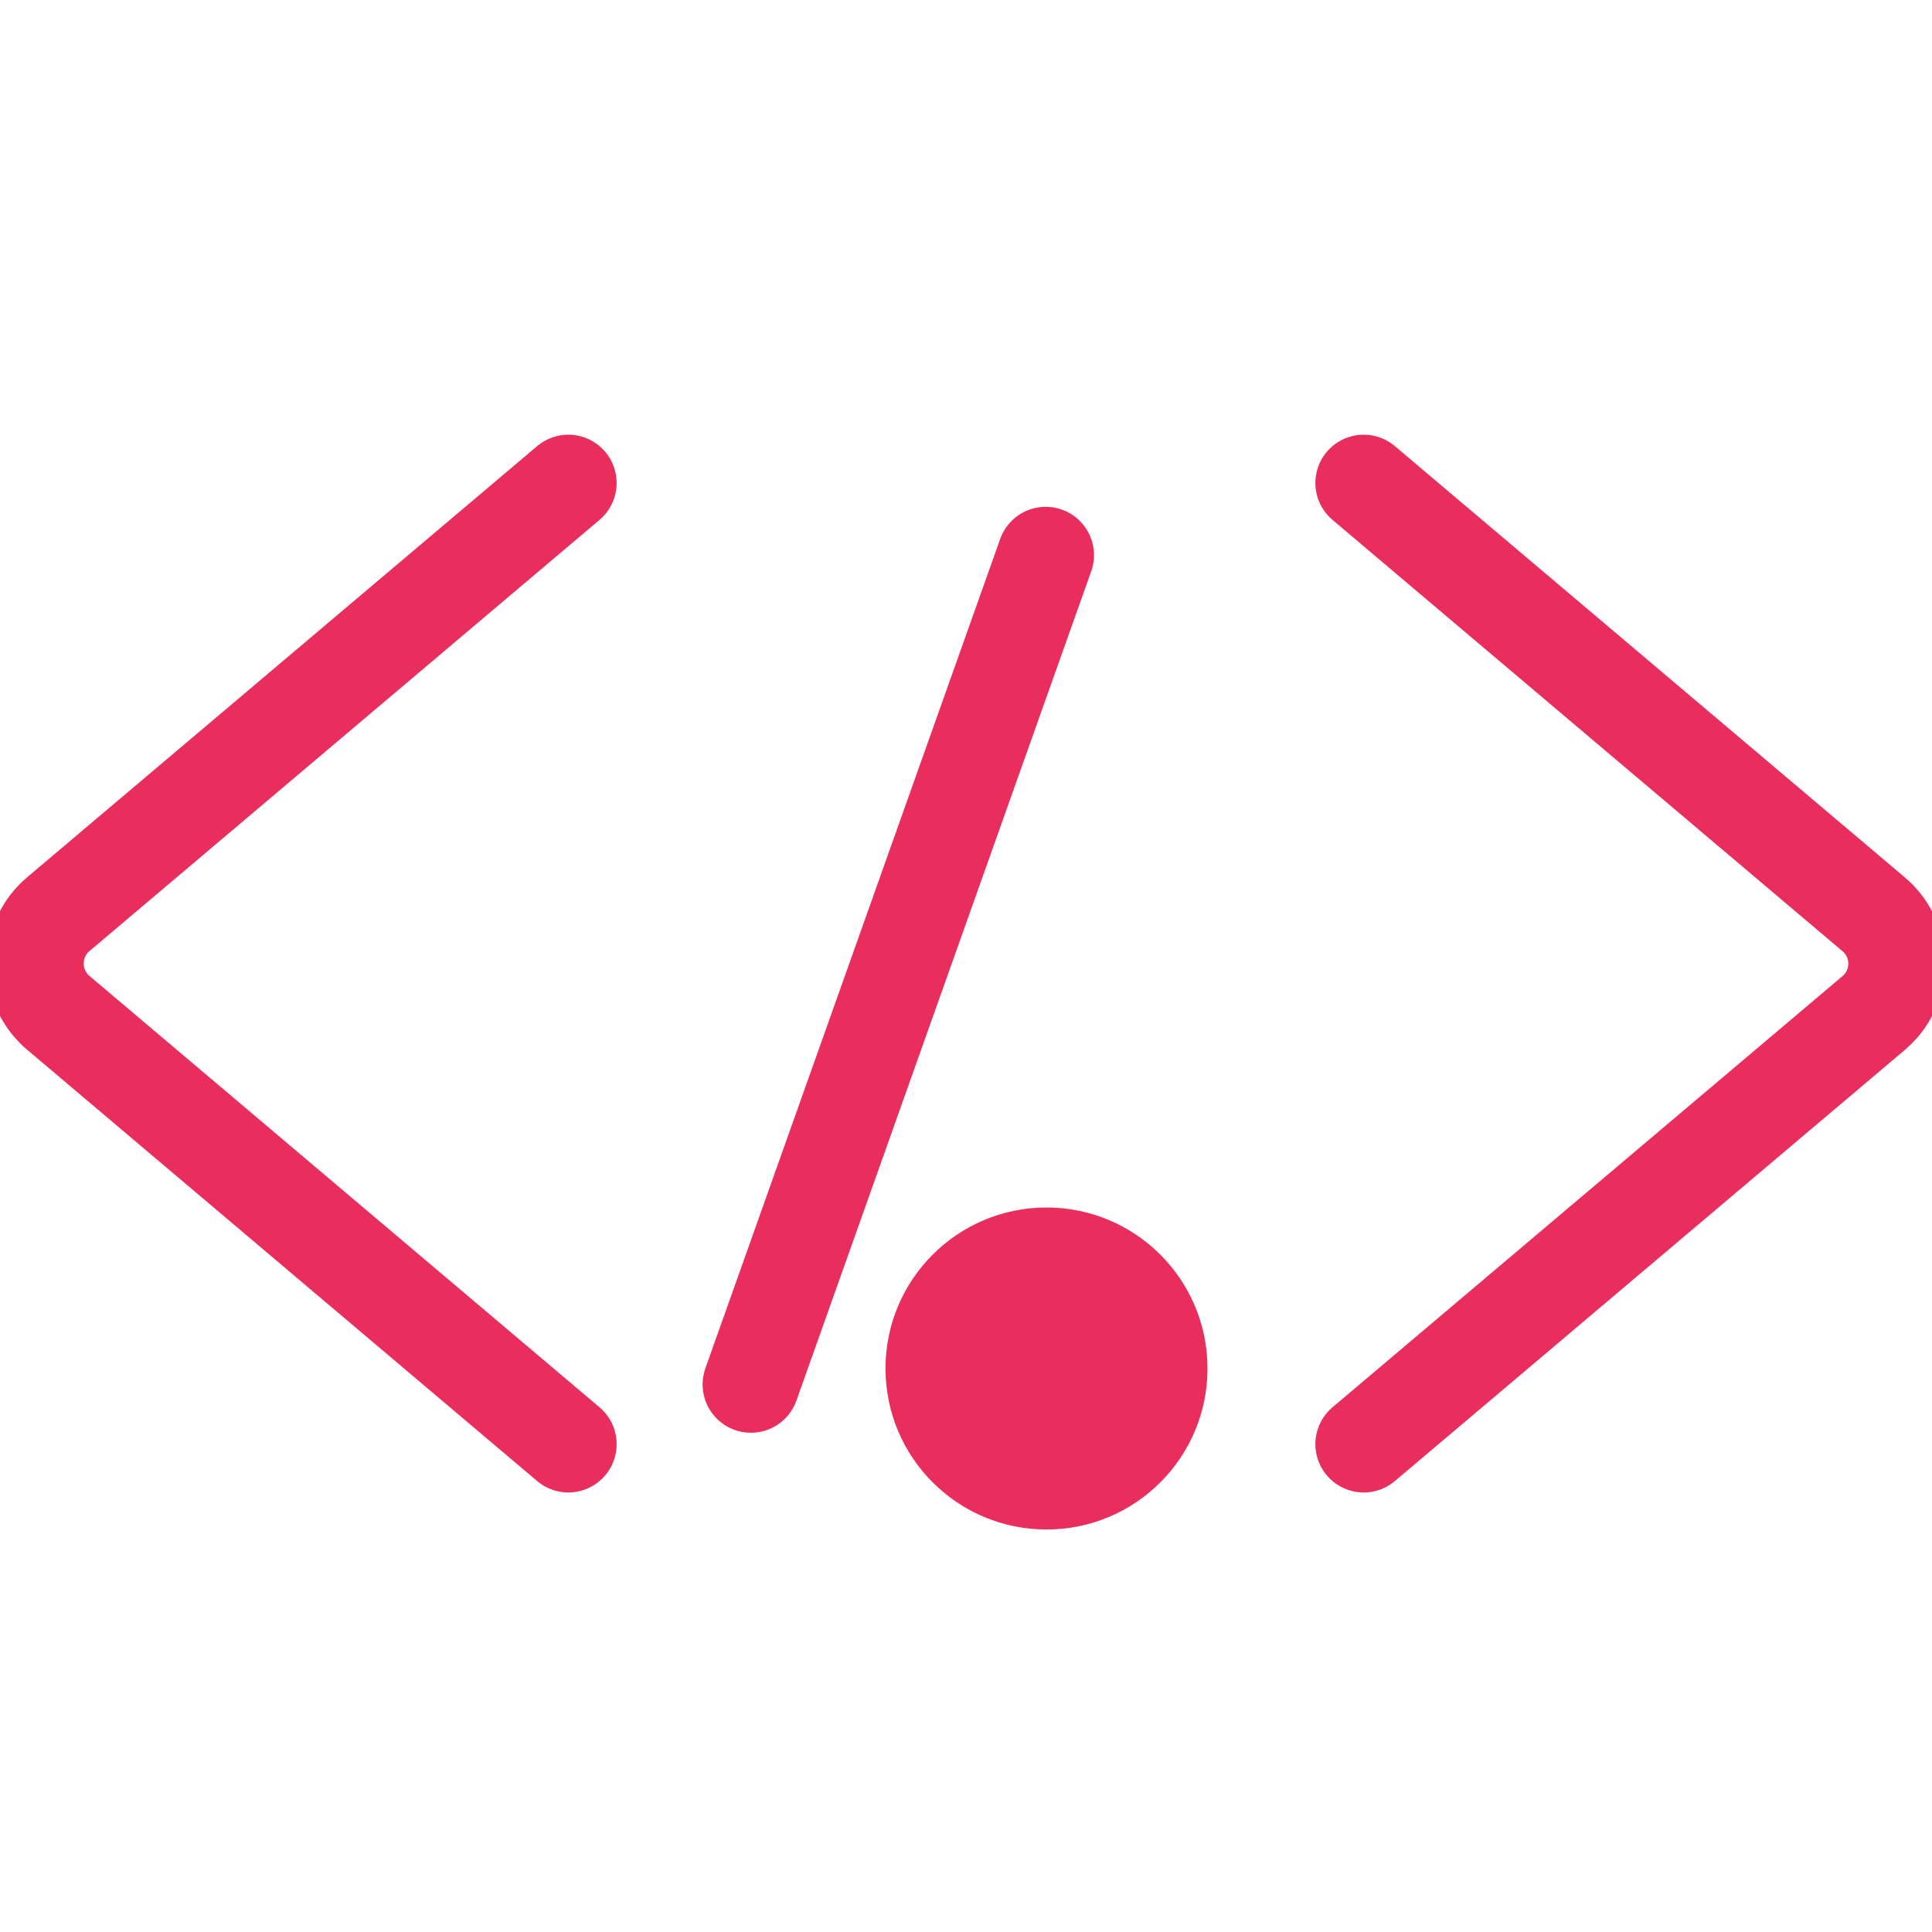 <?xml version="1.0" encoding="UTF-8"?>
<svg width="12px" height="12px" viewBox="0 0 12 12" version="1.1" xmlns="http://www.w3.org/2000/svg">
    <title>视图</title>
    <g id="视图" stroke="none" stroke-width="1" fill="none" fill-rule="evenodd">
        <rect id="矩形" x="0" y="0" width="12" height="12"></rect>
        <path d="M-1.22,7.75 L1.459,4.581 C1.602,4.413 1.854,4.392 2.023,4.534 C2.04,4.549 2.056,4.564 2.07,4.581 L4.75,7.75 L4.75,7.75" id="路径" stroke="#E92E5E" stroke-width="0.6" stroke-linecap="round" transform="translate(1.765, 5.985) scale(-1, 1) rotate(90) translate(-1.765, -5.985) "></path>
        <path d="M7.25,7.75 L9.93,4.581 C10.073,4.413 10.325,4.392 10.494,4.534 C10.511,4.549 10.526,4.564 10.541,4.581 L13.22,7.75 L13.22,7.75" id="路径" stroke="#E92E5E" stroke-width="0.6" stroke-linecap="round" transform="translate(10.235, 5.985) rotate(90) translate(-10.235, -5.985) "></path>
        <circle id="椭圆形" fill="#E92E5E" cx="6.5" cy="8.5" r="1"></circle>
        <line x1="6.495" y1="3.448" x2="4.664" y2="8.599" id="路径-77" stroke="#E92E5E" stroke-width="0.6" stroke-linecap="round"></line>
    </g>
</svg>